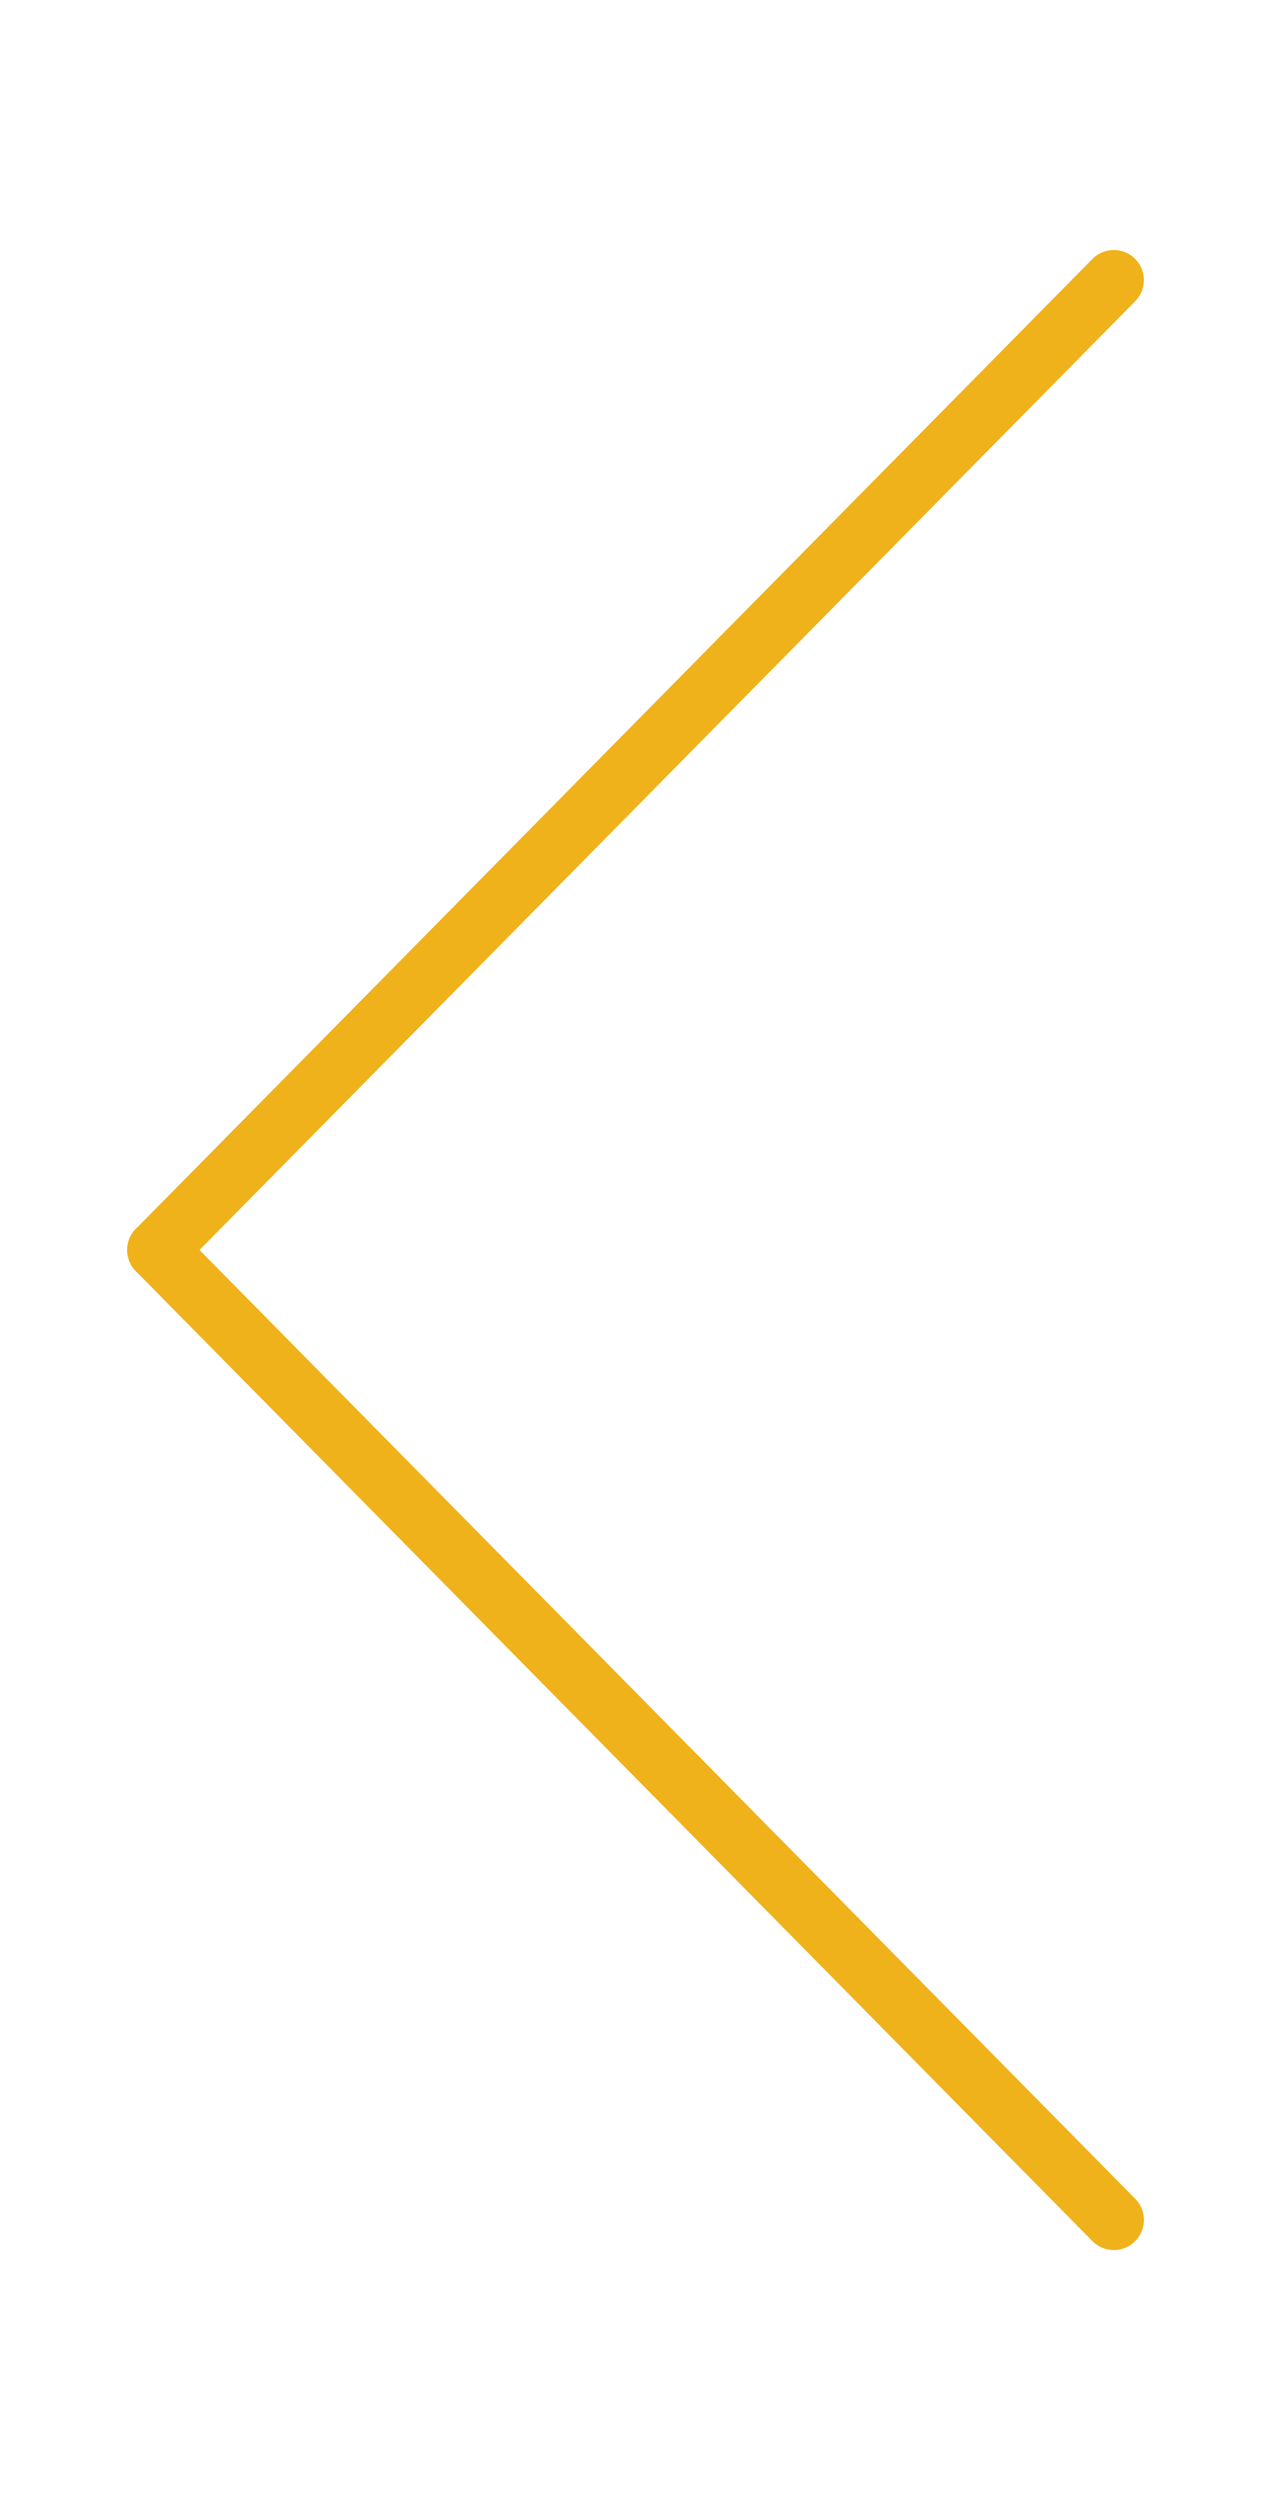 <?xml version="1.0" encoding="UTF-8" standalone="no"?>
<!-- Created with Inkscape (http://www.inkscape.org/) -->

<svg
   width="27.055"
   height="53.18"
   viewBox="0 0 27.055 53.18"
   version="1.1"
   id="svg1"
   inkscape:version="1.4.2 (ebf0e940, 2025-05-08)"
   sodipodi:docname="prev.svg"
   xmlns:inkscape="http://www.inkscape.org/namespaces/inkscape"
   xmlns:sodipodi="http://sodipodi.sourceforge.net/DTD/sodipodi-0.dtd"
   xmlns="http://www.w3.org/2000/svg"
   xmlns:svg="http://www.w3.org/2000/svg">
  <sodipodi:namedview
     id="namedview1"
     pagecolor="#ffffff"
     bordercolor="#000000"
     borderopacity="0.25"
     inkscape:showpageshadow="2"
     inkscape:pageopacity="0.0"
     inkscape:pagecheckerboard="0"
     inkscape:deskcolor="#d1d1d1"
     inkscape:document-units="mm"
     inkscape:zoom="11.873779"
     inkscape:cx="15.327892"
     inkscape:cy="35.035181"
     inkscape:window-width="1280"
     inkscape:window-height="1371"
     inkscape:window-x="3845"
     inkscape:window-y="33"
     inkscape:window-maximized="0"
     inkscape:current-layer="layer1" />
  <defs
     id="defs1" />
  <g
     inkscape:label="Layer 1"
     inkscape:groupmode="layer"
     id="layer1"
     transform="translate(1.463,28.459)">
    <path
       style="fill:none;stroke:#efb21b;stroke-width:1.281;stroke-linecap:round;stroke-dasharray:none;stroke-opacity:1"
       d="M 22.246,18.763 1.884,-1.869"
       id="path1"
       sodipodi:nodetypes="cc" />
    <path
       style="fill:none;stroke:#efb21b;stroke-width:1.28;stroke-linecap:round;stroke-dasharray:none;stroke-opacity:1"
       d="M 22.246,-22.501 1.884,-1.869"
       id="path2"
       sodipodi:nodetypes="cc" />
  </g>
</svg>
